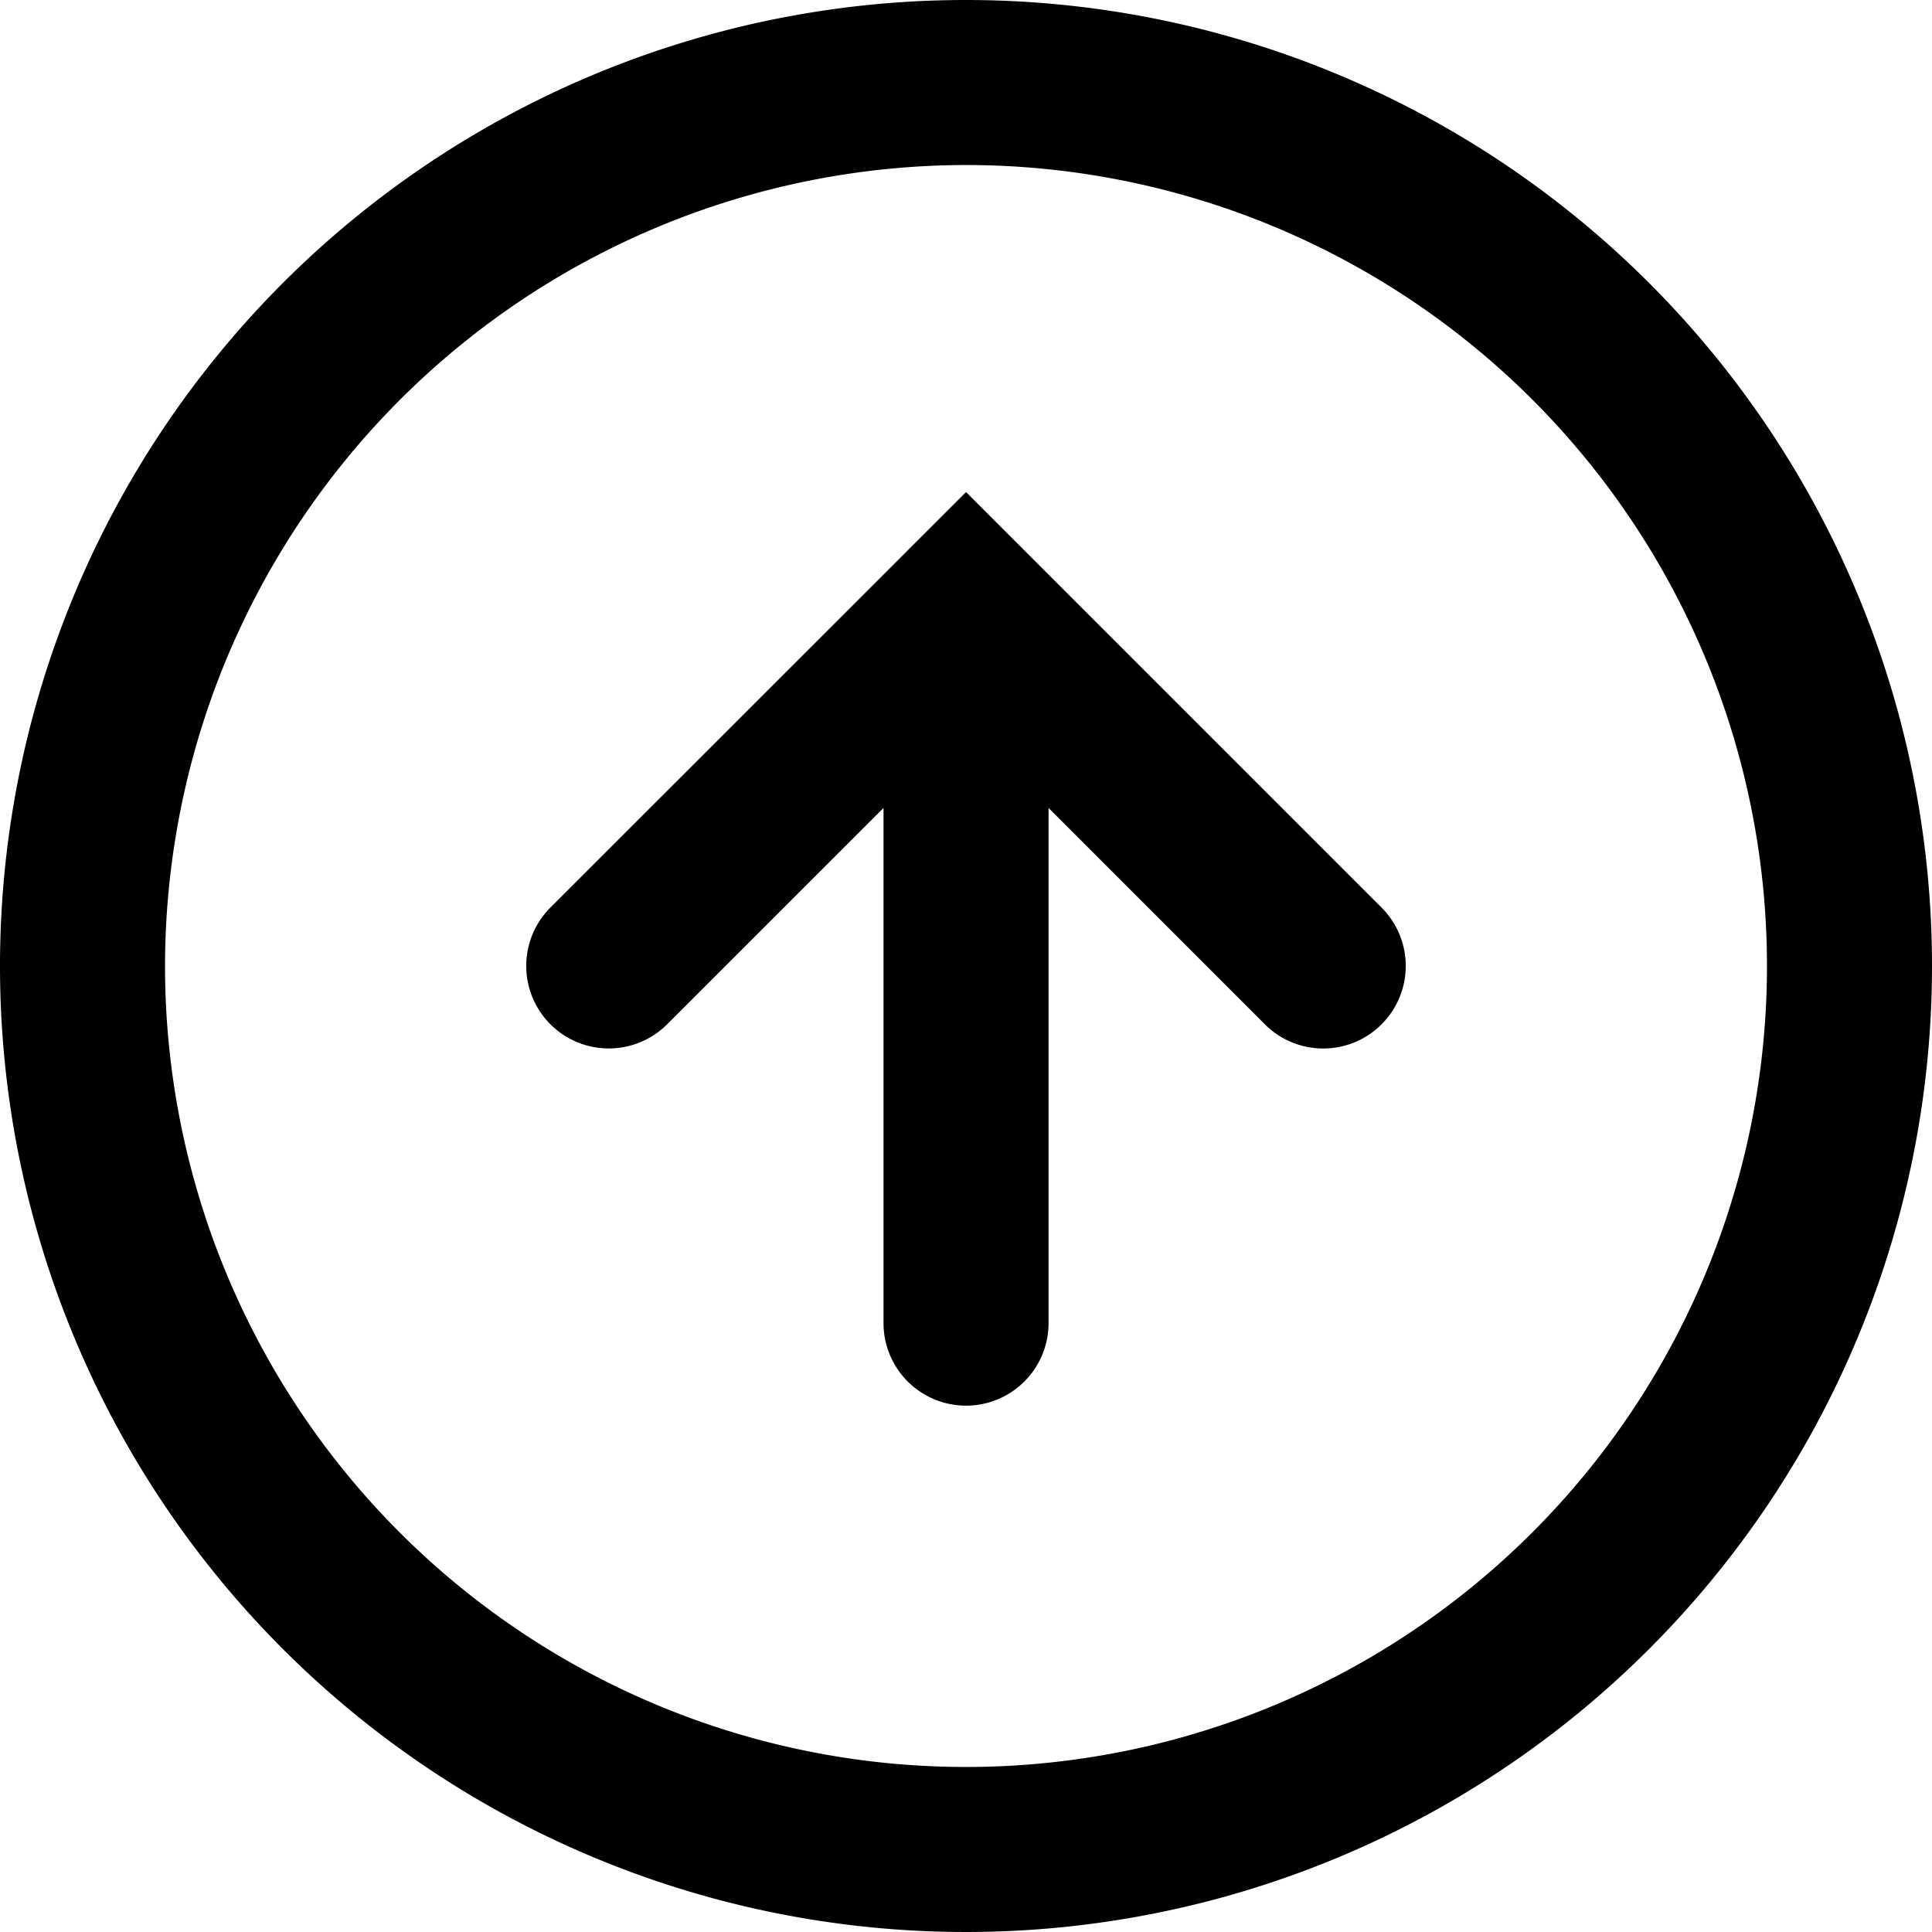 <svg xmlns="http://www.w3.org/2000/svg" viewBox="0 0 48 48"><g><path d="M24 4.1A19.9 19.9 0 1 1 4.1 24 19.922 19.922 0 0 1 24 4.1M24 0a24 24 0 1 0 24 24A24 24 0 0 0 24 0"/><path stroke="rgba(0,0,0,0)" stroke-miterlimit="10" d="M21.951 32.875V20.073l-5.376 5.375a2.05 2.05 0 0 1-2.9-2.9l8.852-8.849.048-.049 1.426-1.425 1.422 1.422.055.055 8.847 8.847a2.05 2.05 0 1 1-2.9 2.9l-5.374-5.376v12.8a2.05 2.05 0 0 1-4.1 0Z"/></g></svg>